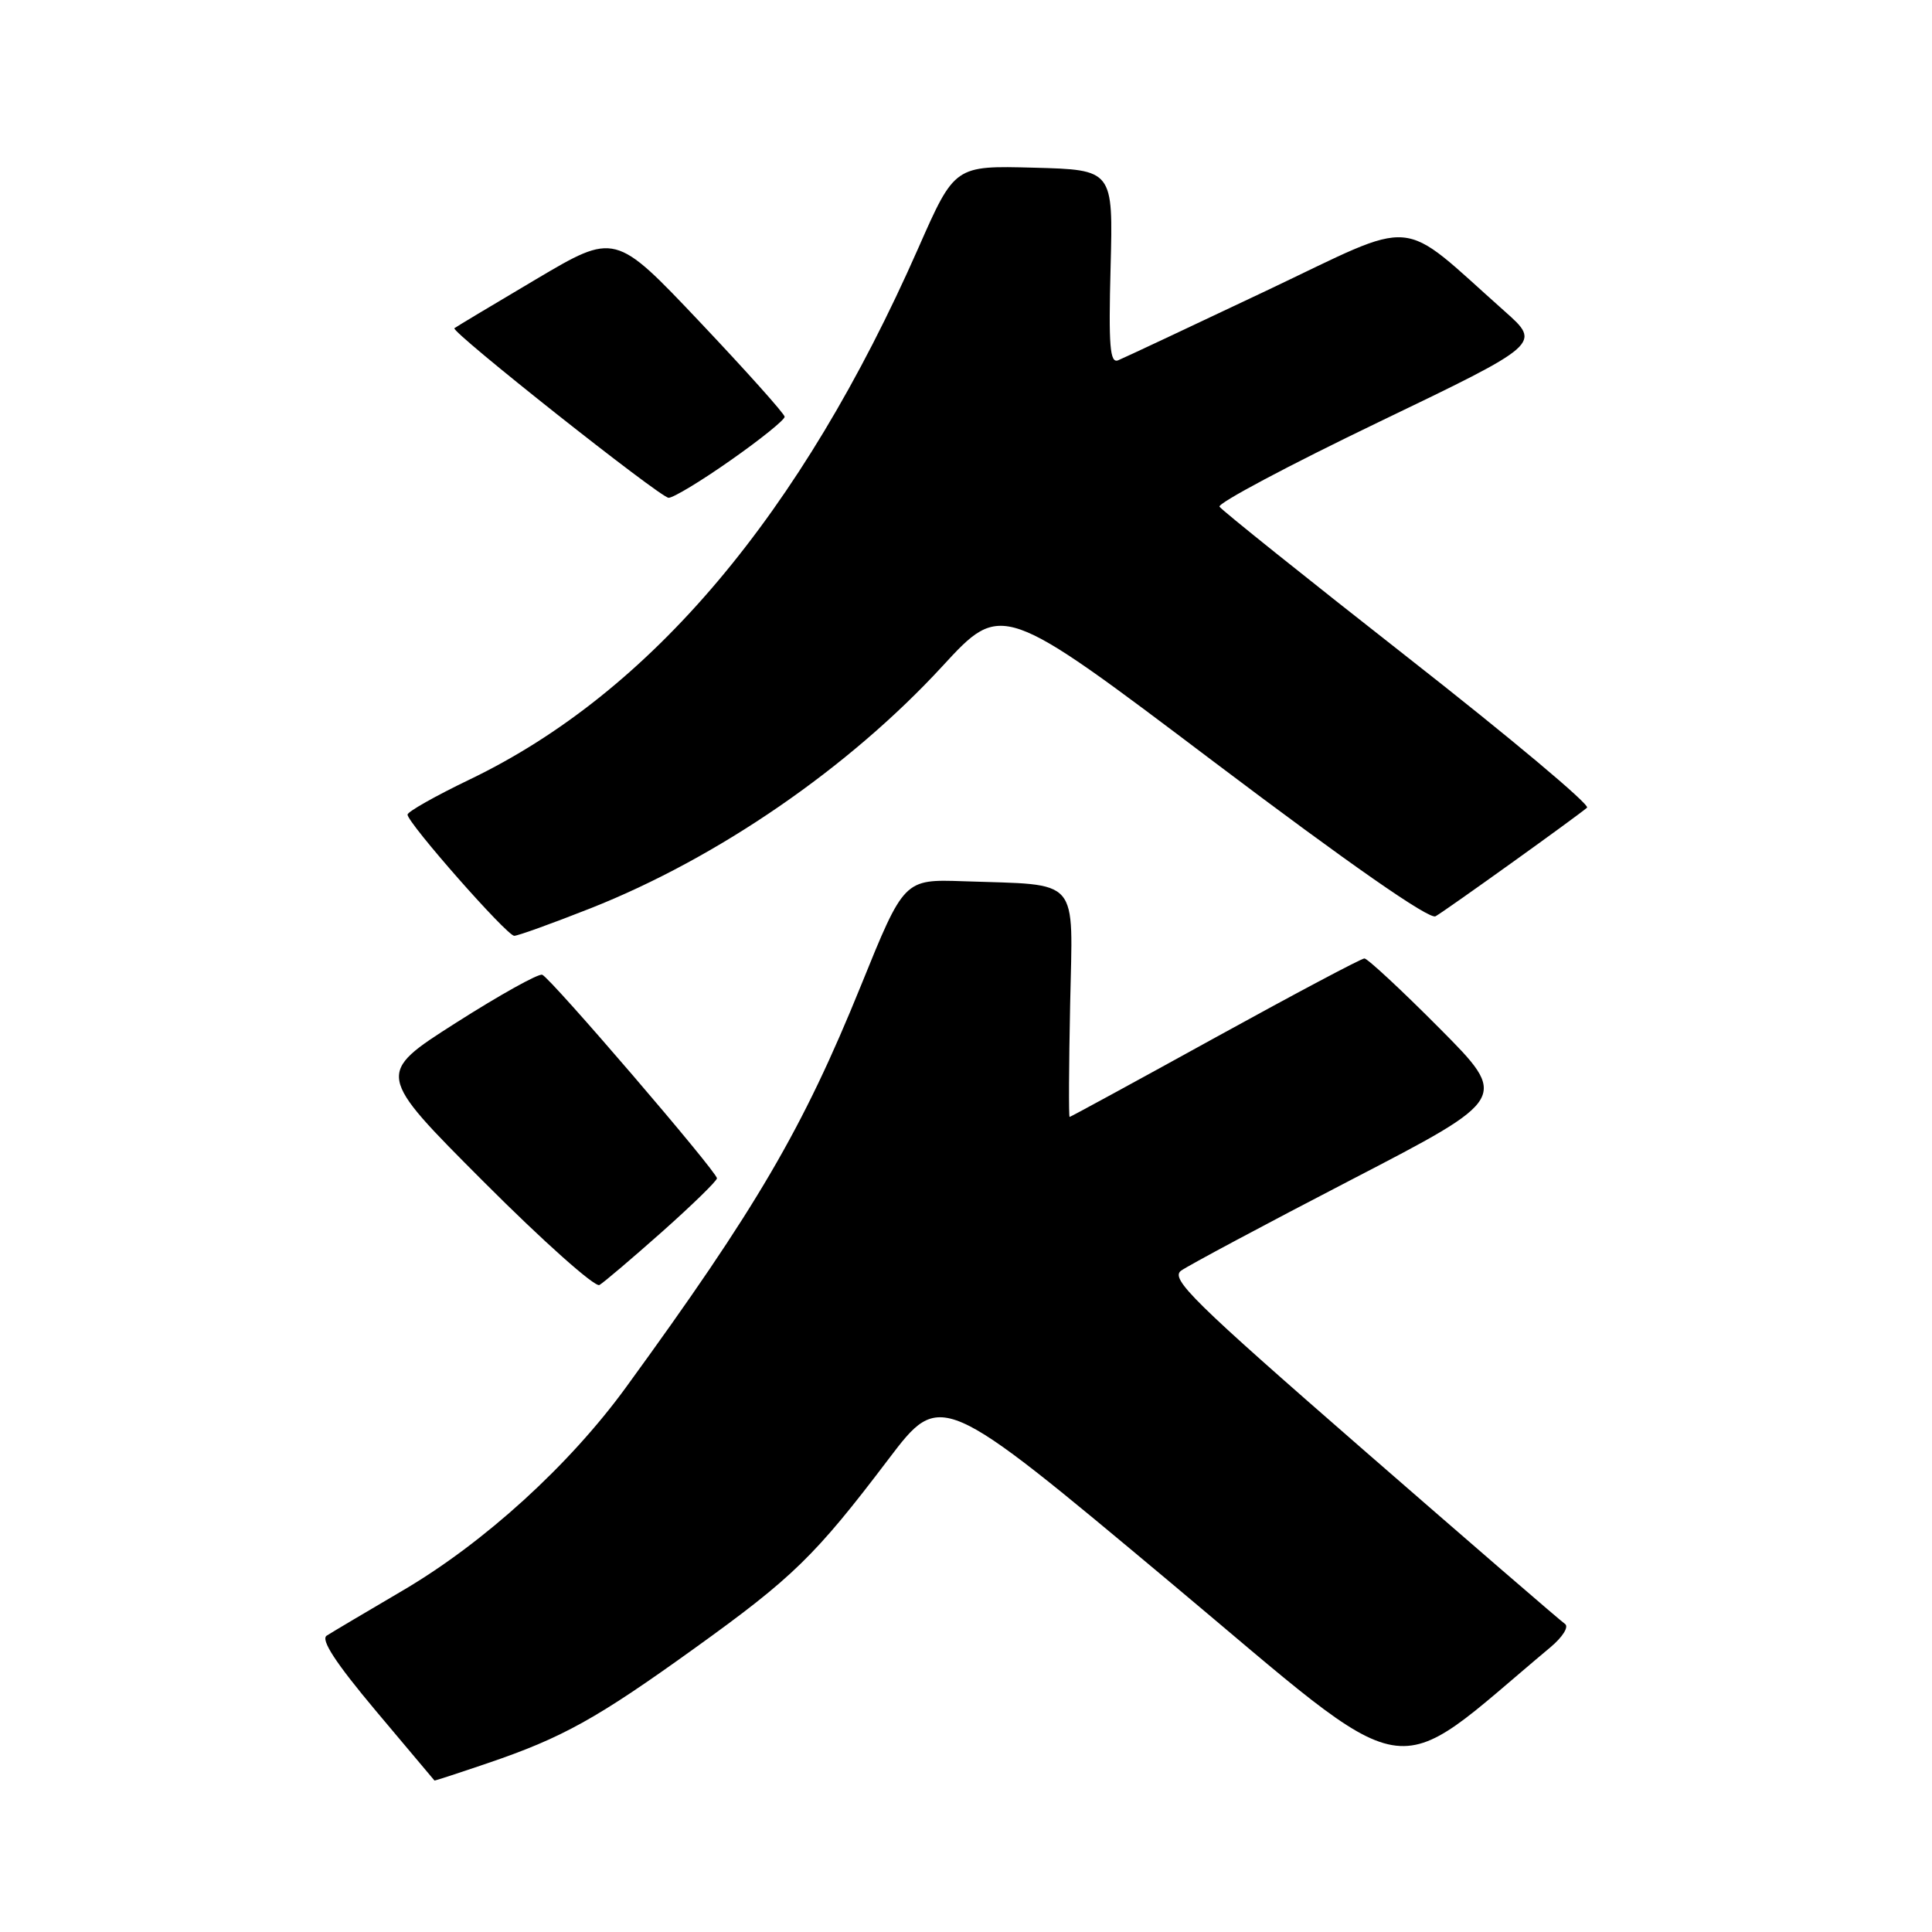 <?xml version="1.0" encoding="UTF-8" standalone="no"?>
<!DOCTYPE svg PUBLIC "-//W3C//DTD SVG 1.1//EN" "http://www.w3.org/Graphics/SVG/1.1/DTD/svg11.dtd" >
<svg xmlns="http://www.w3.org/2000/svg" xmlns:xlink="http://www.w3.org/1999/xlink" version="1.1" viewBox="0 0 256 256">
 <g >
 <path fill="currentColor"
d=" M 64.59 233.64 C 74.53 230.26 79.03 227.76 92.00 218.43 C 105.05 209.05 108.01 206.17 117.72 193.36 C 124.65 184.23 124.65 184.23 154.95 209.57 C 188.23 237.41 183.52 236.60 205.43 218.28 C 207.08 216.90 207.92 215.54 207.36 215.17 C 206.81 214.80 194.77 204.40 180.59 192.05 C 158.06 172.42 155.04 169.45 156.50 168.37 C 157.43 167.70 167.58 162.27 179.06 156.32 C 199.93 145.50 199.93 145.50 190.74 136.25 C 185.68 131.16 181.20 127.00 180.79 127.00 C 180.38 127.00 171.48 131.73 161.00 137.50 C 150.52 143.28 141.85 148.00 141.73 148.00 C 141.60 148.00 141.63 141.28 141.80 133.06 C 142.14 115.96 143.33 117.32 127.65 116.77 C 119.79 116.50 119.79 116.50 114.07 130.62 C 106.37 149.60 100.28 160.01 82.93 183.85 C 75.41 194.17 64.17 204.40 53.40 210.73 C 48.51 213.60 43.96 216.30 43.29 216.73 C 42.46 217.26 44.48 220.35 49.79 226.68 C 54.03 231.73 57.53 235.89 57.57 235.93 C 57.62 235.97 60.77 234.94 64.59 233.64 Z  M 87.75 163.20 C 91.74 159.65 95.00 156.47 95.00 156.13 C 94.99 155.25 72.96 129.58 71.85 129.16 C 71.35 128.97 66.19 131.85 60.38 135.55 C 49.81 142.29 49.81 142.29 64.09 156.59 C 71.94 164.46 78.85 170.61 79.43 170.27 C 80.02 169.92 83.76 166.74 87.75 163.20 Z  M 78.26 120.35 C 95.10 113.69 112.46 101.75 124.86 88.29 C 132.75 79.72 132.75 79.72 160.84 100.94 C 178.79 114.49 189.41 121.89 190.22 121.41 C 191.67 120.58 209.08 108.09 210.29 107.02 C 210.72 106.64 200.05 97.70 186.58 87.15 C 173.11 76.59 161.87 67.59 161.59 67.14 C 161.31 66.69 170.79 61.65 182.66 55.94 C 204.24 45.56 204.24 45.56 199.37 41.24 C 185.05 28.52 188.29 28.80 167.80 38.52 C 157.73 43.29 148.90 47.44 148.16 47.74 C 147.07 48.18 146.88 45.87 147.16 35.39 C 147.50 22.50 147.50 22.50 137.00 22.22 C 126.50 21.94 126.50 21.94 121.69 32.85 C 106.11 68.20 86.24 91.74 62.25 103.28 C 57.71 105.46 54.00 107.56 54.00 107.94 C 54.00 109.04 67.17 124.00 68.14 124.00 C 68.62 124.00 73.17 122.36 78.26 120.35 Z  M 96.84 60.97 C 100.78 58.21 103.99 55.62 103.97 55.22 C 103.95 54.83 98.89 49.17 92.72 42.65 C 81.50 30.80 81.50 30.80 71.00 37.02 C 65.22 40.44 60.37 43.35 60.21 43.49 C 59.70 43.94 87.46 65.92 88.59 65.96 C 89.19 65.98 92.91 63.74 96.84 60.97 Z "/>
</g>
</svg>